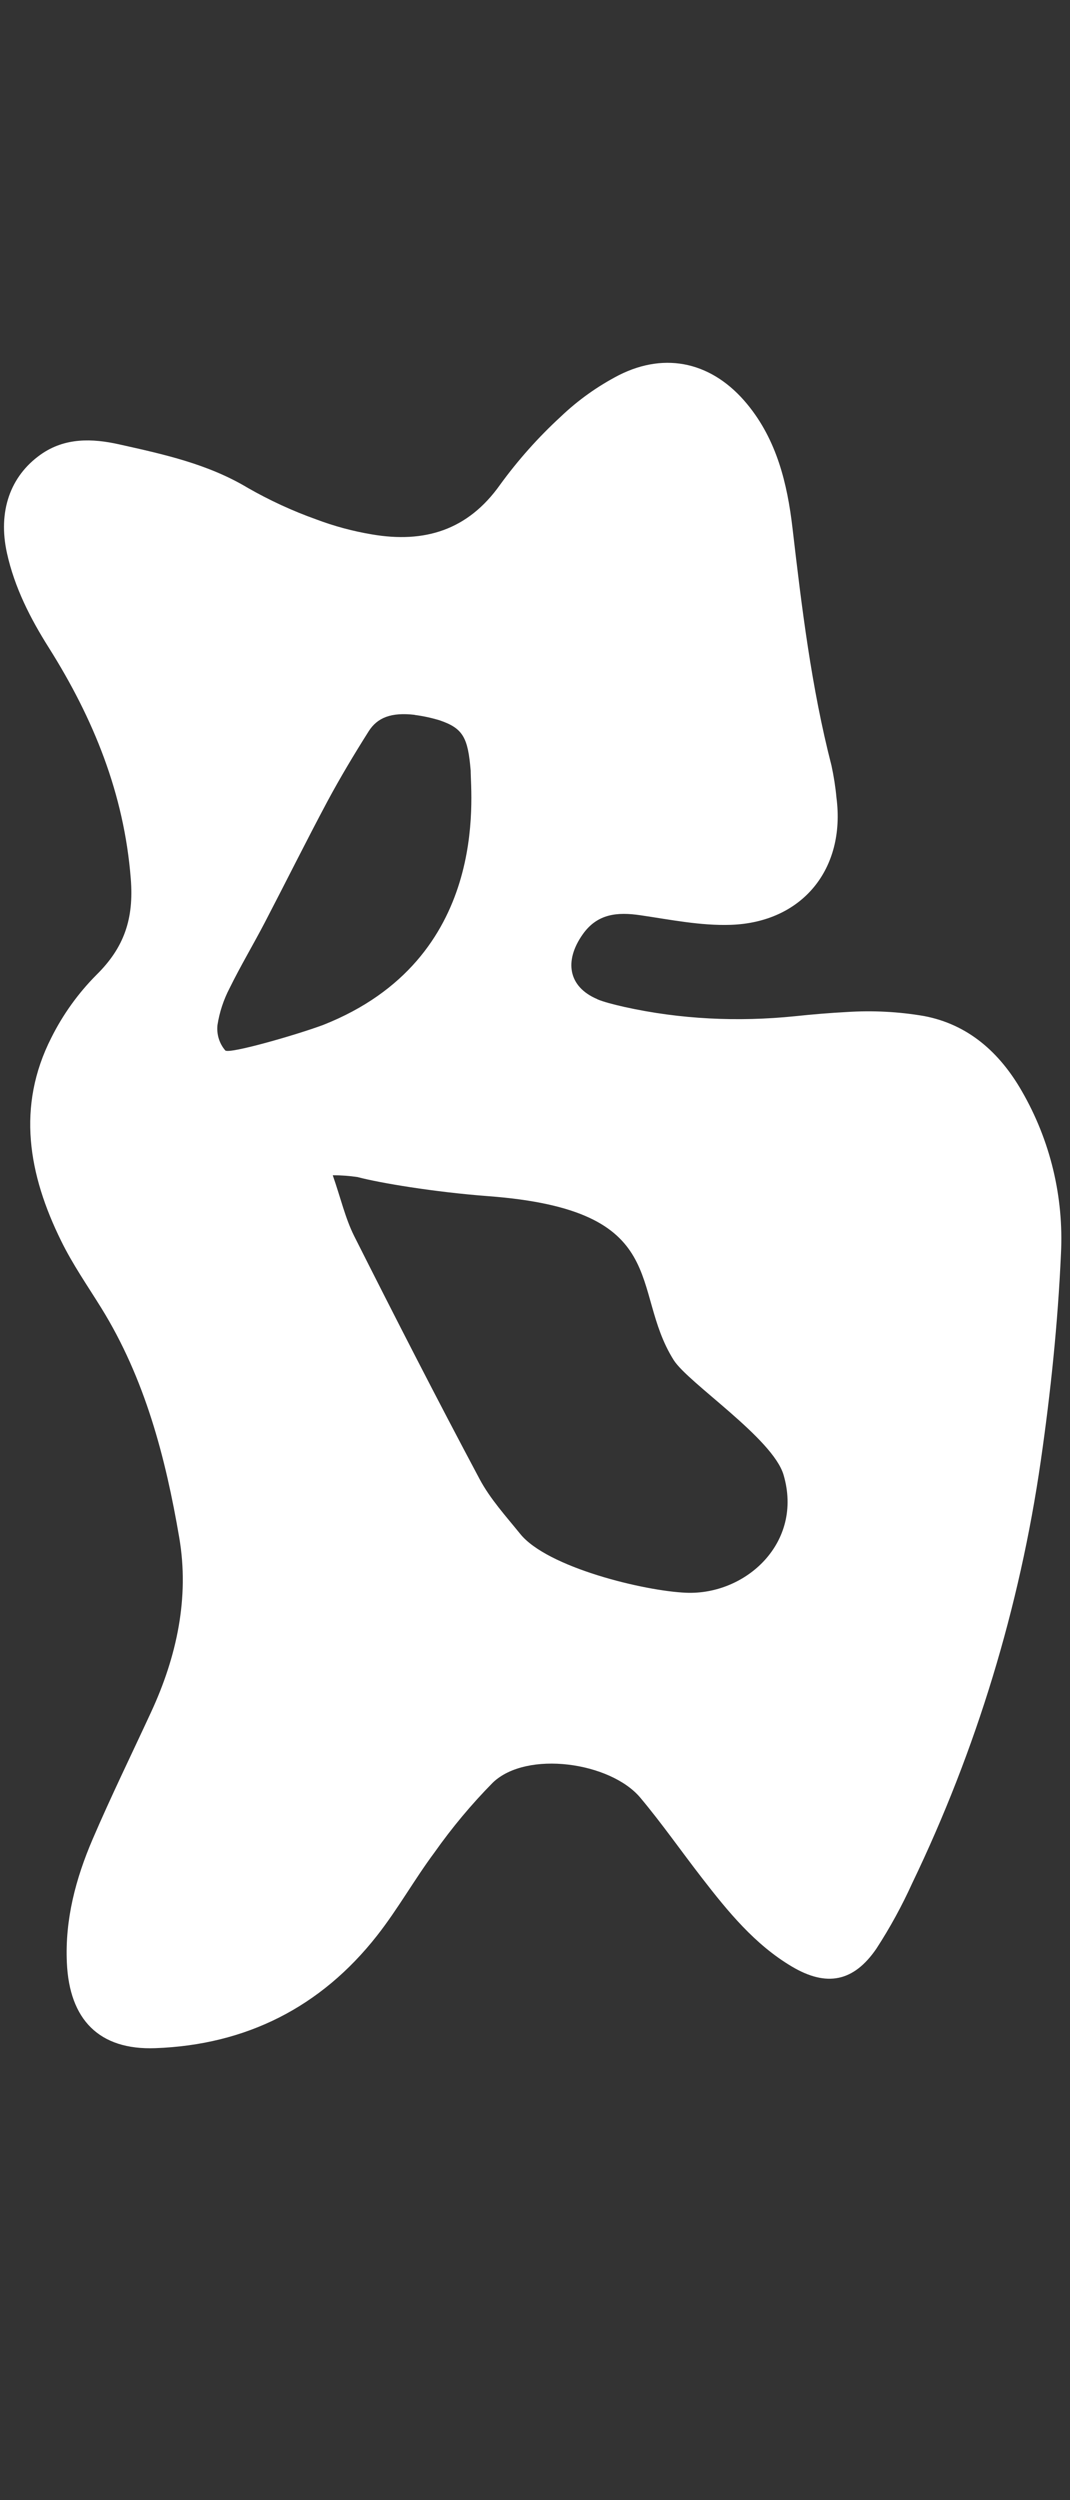 <svg width="107" height="250" viewBox="0 0 107 250" fill="none" xmlns="http://www.w3.org/2000/svg">
<rect x="0" y="0" width="107" height="250" fill="#333333" stroke="none"/>
<g id="Type=07" clip-path="url(#clip0_319_742)">
<path id="Vector" d="M59.727 99.922C60.307 100.172 61.288 100.432 62.438 100.692C68.017 101.932 73.787 102.202 79.478 101.622C81.278 101.432 82.968 101.292 84.647 101.202C87.237 101.032 89.847 101.162 92.407 101.602C96.828 102.442 99.968 105.252 102.177 109.102C105.027 114.032 106.387 119.682 106.097 125.372C105.787 132.302 105.067 139.232 104.077 146.092C101.967 160.732 97.638 174.972 91.228 188.302C90.198 190.572 88.998 192.772 87.638 194.862C85.368 198.182 82.657 198.712 79.188 196.652C75.478 194.452 72.787 191.142 70.188 187.782C68.127 185.122 66.198 182.352 64.037 179.772C61.047 176.202 52.667 175.002 49.278 178.262C47.148 180.422 45.197 182.762 43.447 185.242C41.438 187.942 39.788 190.902 37.708 193.552C32.087 200.722 24.598 204.482 15.537 204.812C9.897 205.022 6.937 201.942 6.687 196.272C6.487 191.942 7.577 187.852 9.257 183.932C11.098 179.642 13.148 175.452 15.107 171.212C17.677 165.662 18.948 159.772 17.927 153.772C16.558 145.742 14.498 137.852 10.127 130.792C8.757 128.582 7.257 126.422 6.117 124.092C2.857 117.482 1.627 110.662 5.137 103.762C6.297 101.442 7.817 99.322 9.647 97.482C12.428 94.742 13.398 91.862 13.078 87.872C12.408 79.362 9.347 71.862 4.897 64.792C3.027 61.832 1.457 58.752 0.697 55.312C-0.223 51.152 1.017 47.622 4.057 45.462C6.497 43.732 9.247 43.842 11.898 44.432C16.328 45.422 20.777 46.382 24.788 48.792C26.957 50.032 29.227 51.082 31.578 51.922C33.398 52.612 35.288 53.122 37.208 53.442C42.428 54.332 46.778 53.042 50.017 48.462C51.807 46.002 53.837 43.722 56.078 41.662C57.807 40.012 59.758 38.622 61.877 37.522C66.638 35.112 71.317 36.282 74.718 40.412C77.677 44.002 78.728 48.352 79.248 52.792C80.177 60.772 81.138 68.742 83.147 76.552C83.377 77.612 83.547 78.692 83.647 79.772C84.567 86.882 80.248 92.242 73.067 92.482C70.067 92.582 67.037 91.962 64.037 91.522C61.727 91.182 59.718 91.362 58.258 93.452C56.417 96.072 56.797 98.672 59.727 99.912V99.922ZM41.477 71.482C39.138 71.212 37.737 71.742 36.858 73.142C35.417 75.422 34.028 77.742 32.748 80.122C30.608 84.132 28.587 88.202 26.488 92.232C25.337 94.442 24.058 96.582 22.957 98.822C22.358 99.972 21.948 101.212 21.747 102.502C21.648 103.422 21.927 104.342 22.527 105.042C22.927 105.422 29.628 103.492 32.318 102.492C49.008 95.892 47.068 79.592 47.068 77.062C46.797 73.772 46.318 72.832 43.968 72.032C43.148 71.782 42.318 71.602 41.468 71.492L41.477 71.482ZM33.278 117.532C34.078 119.832 34.528 121.822 35.417 123.602C39.517 131.742 43.667 139.852 47.958 147.902C49.017 149.892 50.587 151.612 52.017 153.382C54.727 156.752 64.448 159.102 68.618 159.272C74.588 159.512 80.347 154.262 78.358 147.492C77.297 143.832 68.817 138.302 67.368 136.002C62.907 128.912 67.368 121.002 48.807 119.612C43.398 119.202 37.968 118.292 35.748 117.702C34.928 117.582 34.108 117.522 33.288 117.522L33.278 117.532Z" fill="white"/>
</g>
<defs>
<clipPath id="clip0_319_742">
<rect width="106" height="250" fill="white" transform="translate(0.4)"/>
</clipPath>
</defs>
</svg>
